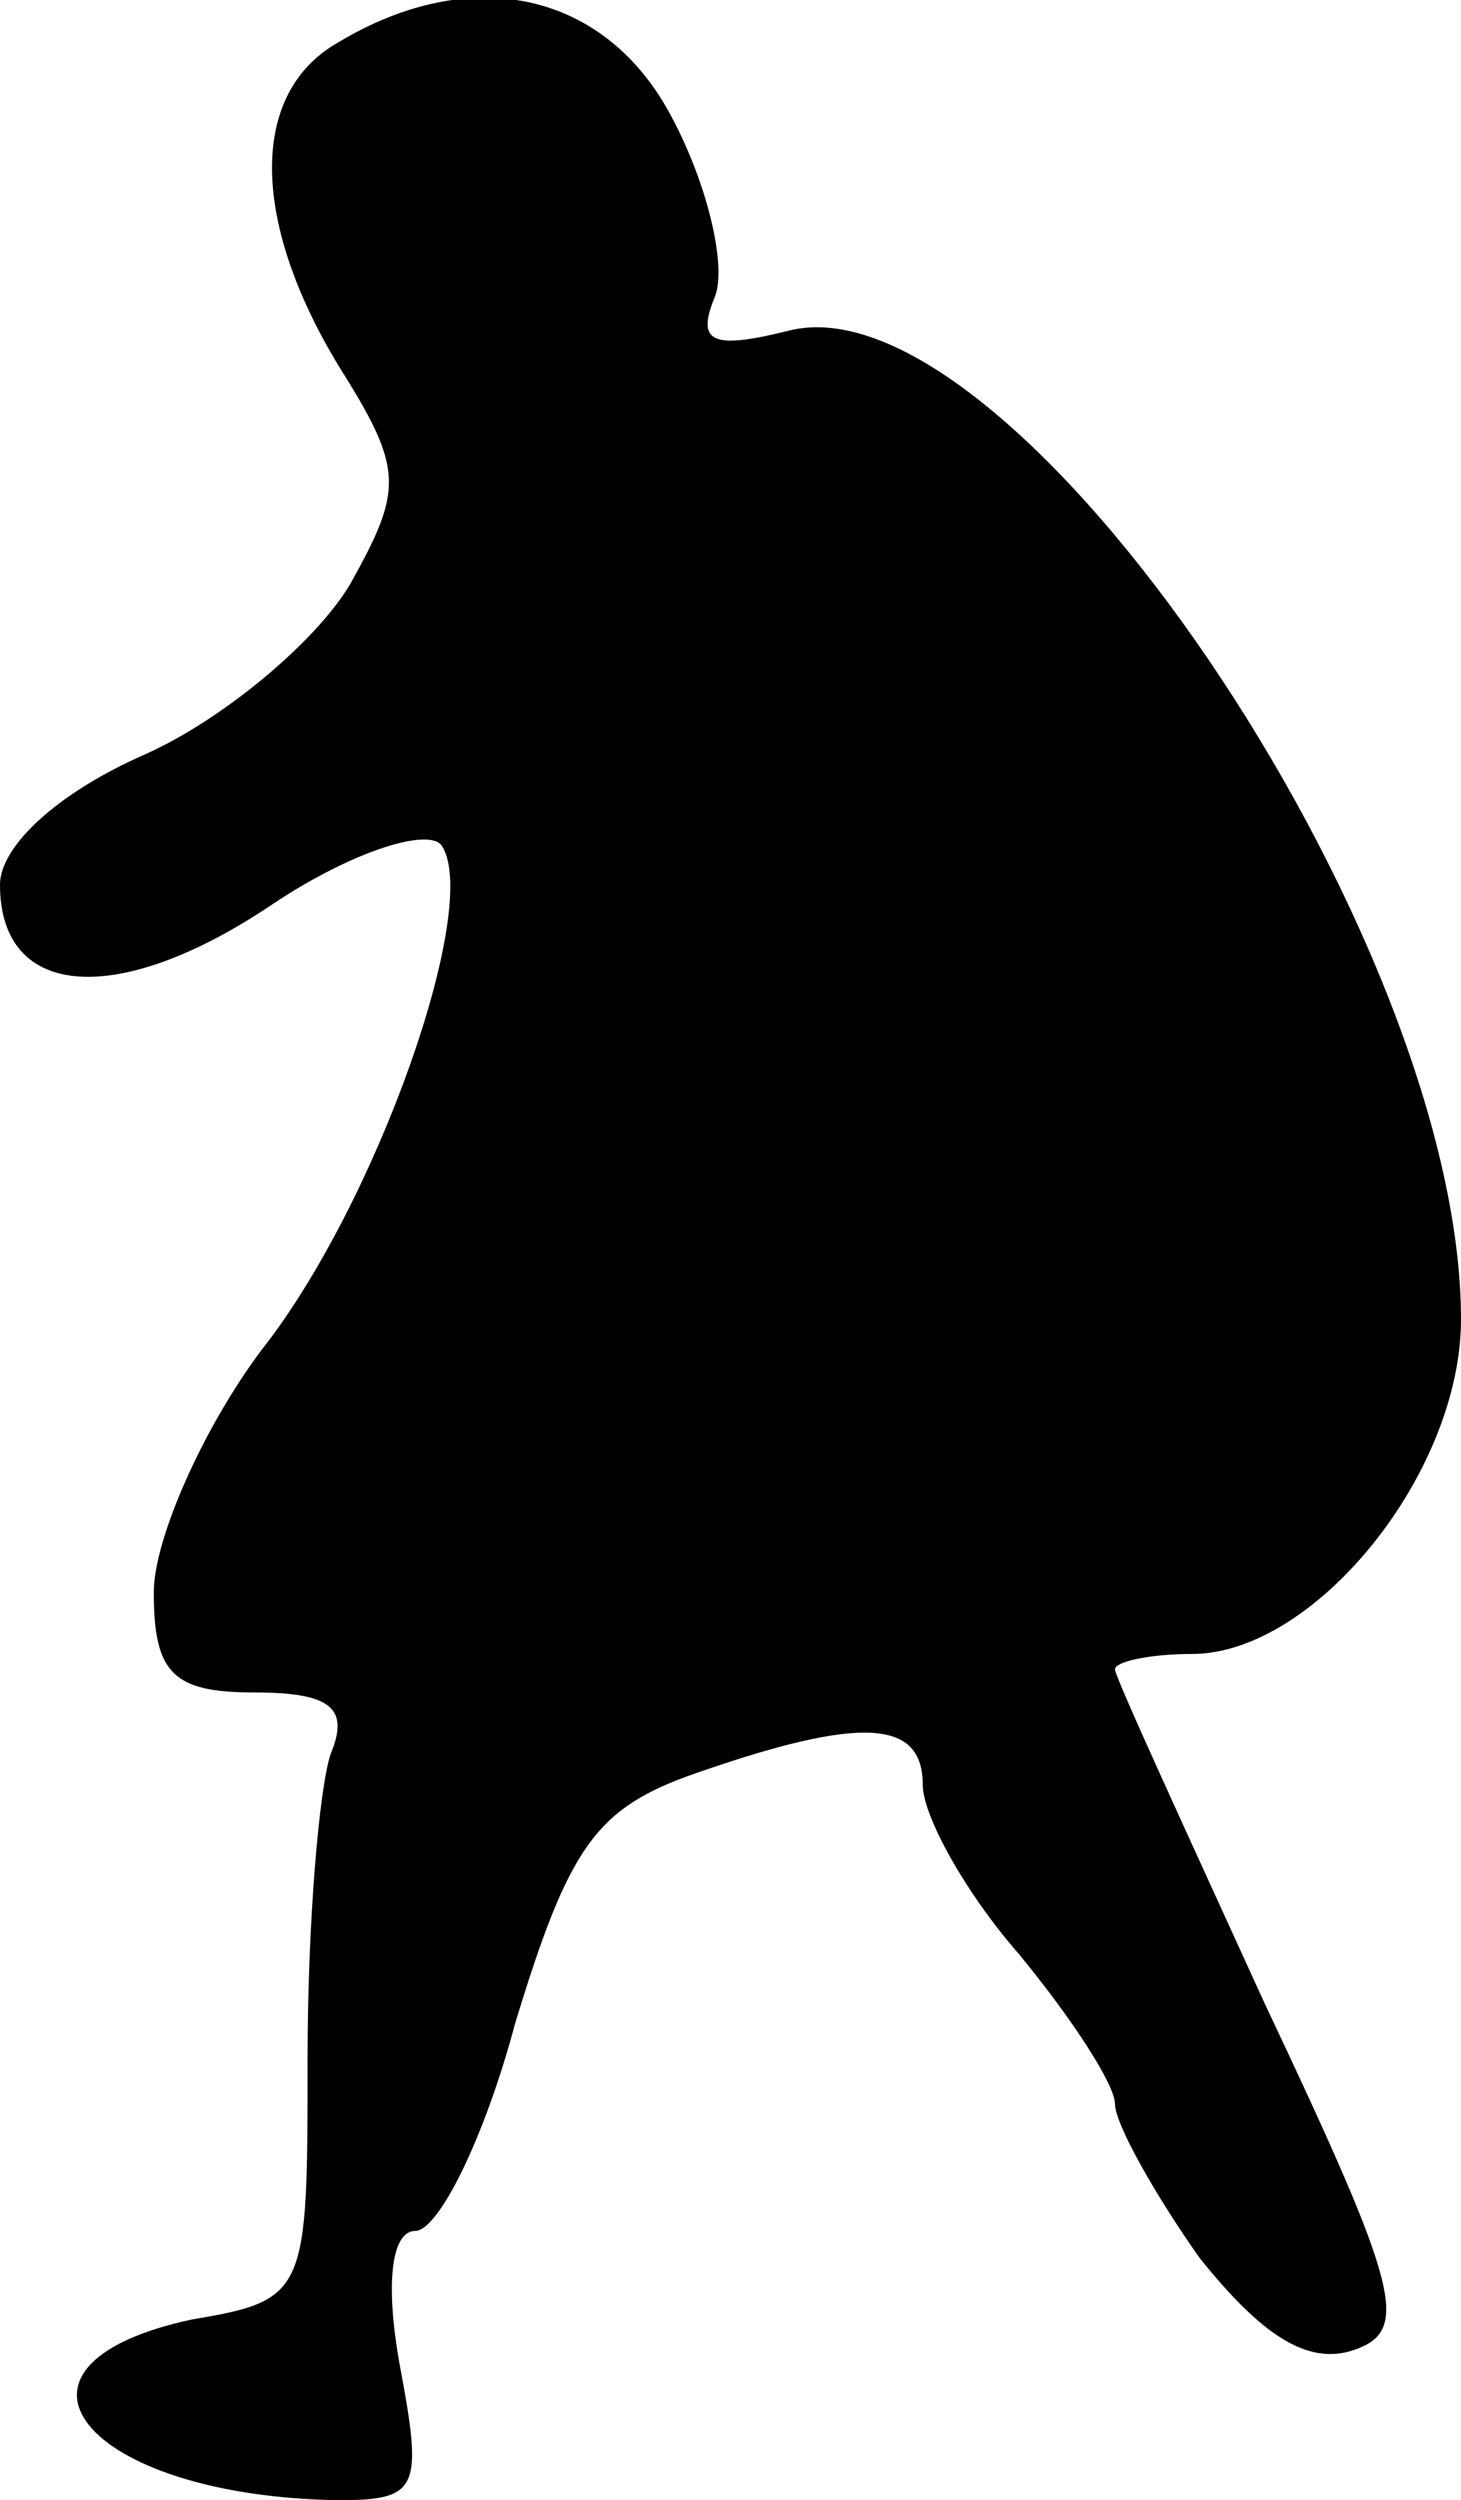 <?xml version="1.0" standalone="no"?>
<!DOCTYPE svg PUBLIC "-//W3C//DTD SVG 20010904//EN"
 "http://www.w3.org/TR/2001/REC-SVG-20010904/DTD/svg10.dtd">
<svg version="1.0" xmlns="http://www.w3.org/2000/svg"
 width="38pt" height="65pt" viewBox="0 0 38 65"
 preserveAspectRatio="xMidYMid meet">
<g transform="translate(0,65) scale(0.1,-0.1)"
fill="#000000" stroke="none">
<path fill="#000000" stroke="none" d="M88 639 c-23 -13 -23 -46 0 -84 17 -27
17 -32 3 -57 -9 -15 -33 -35 -53 -44 -23 -10 -38 -24 -38 -34 0 -30 31 -32 71
-5 21 14 41 20 44 15 10 -16 -17 -93 -47 -131 -15 -20 -28 -49 -28 -63 0 -21
5 -26 26 -26 20 0 25 -4 20 -16 -3 -9 -6 -44 -6 -79 0 -61 0 -63 -30 -68 -56
-12 -28 -46 38 -47 21 0 22 3 16 35 -4 22 -2 35 4 35 6 0 18 24 26 54 14 46
21 56 47 65 43 15 59 14 59 -3 0 -8 11 -28 25 -44 14 -17 25 -34 25 -39 0 -5
10 -23 22 -40 16 -20 28 -28 40 -24 15 5 12 16 -23 90 -21 46 -39 85 -39 87 0
2 9 4 20 4 32 0 70 47 70 87 0 100 -117 272 -175 257 -20 -5 -24 -3 -19 9 3 8
-2 29 -11 46 -17 33 -52 41 -87 20z"/>
</g>
</svg>
